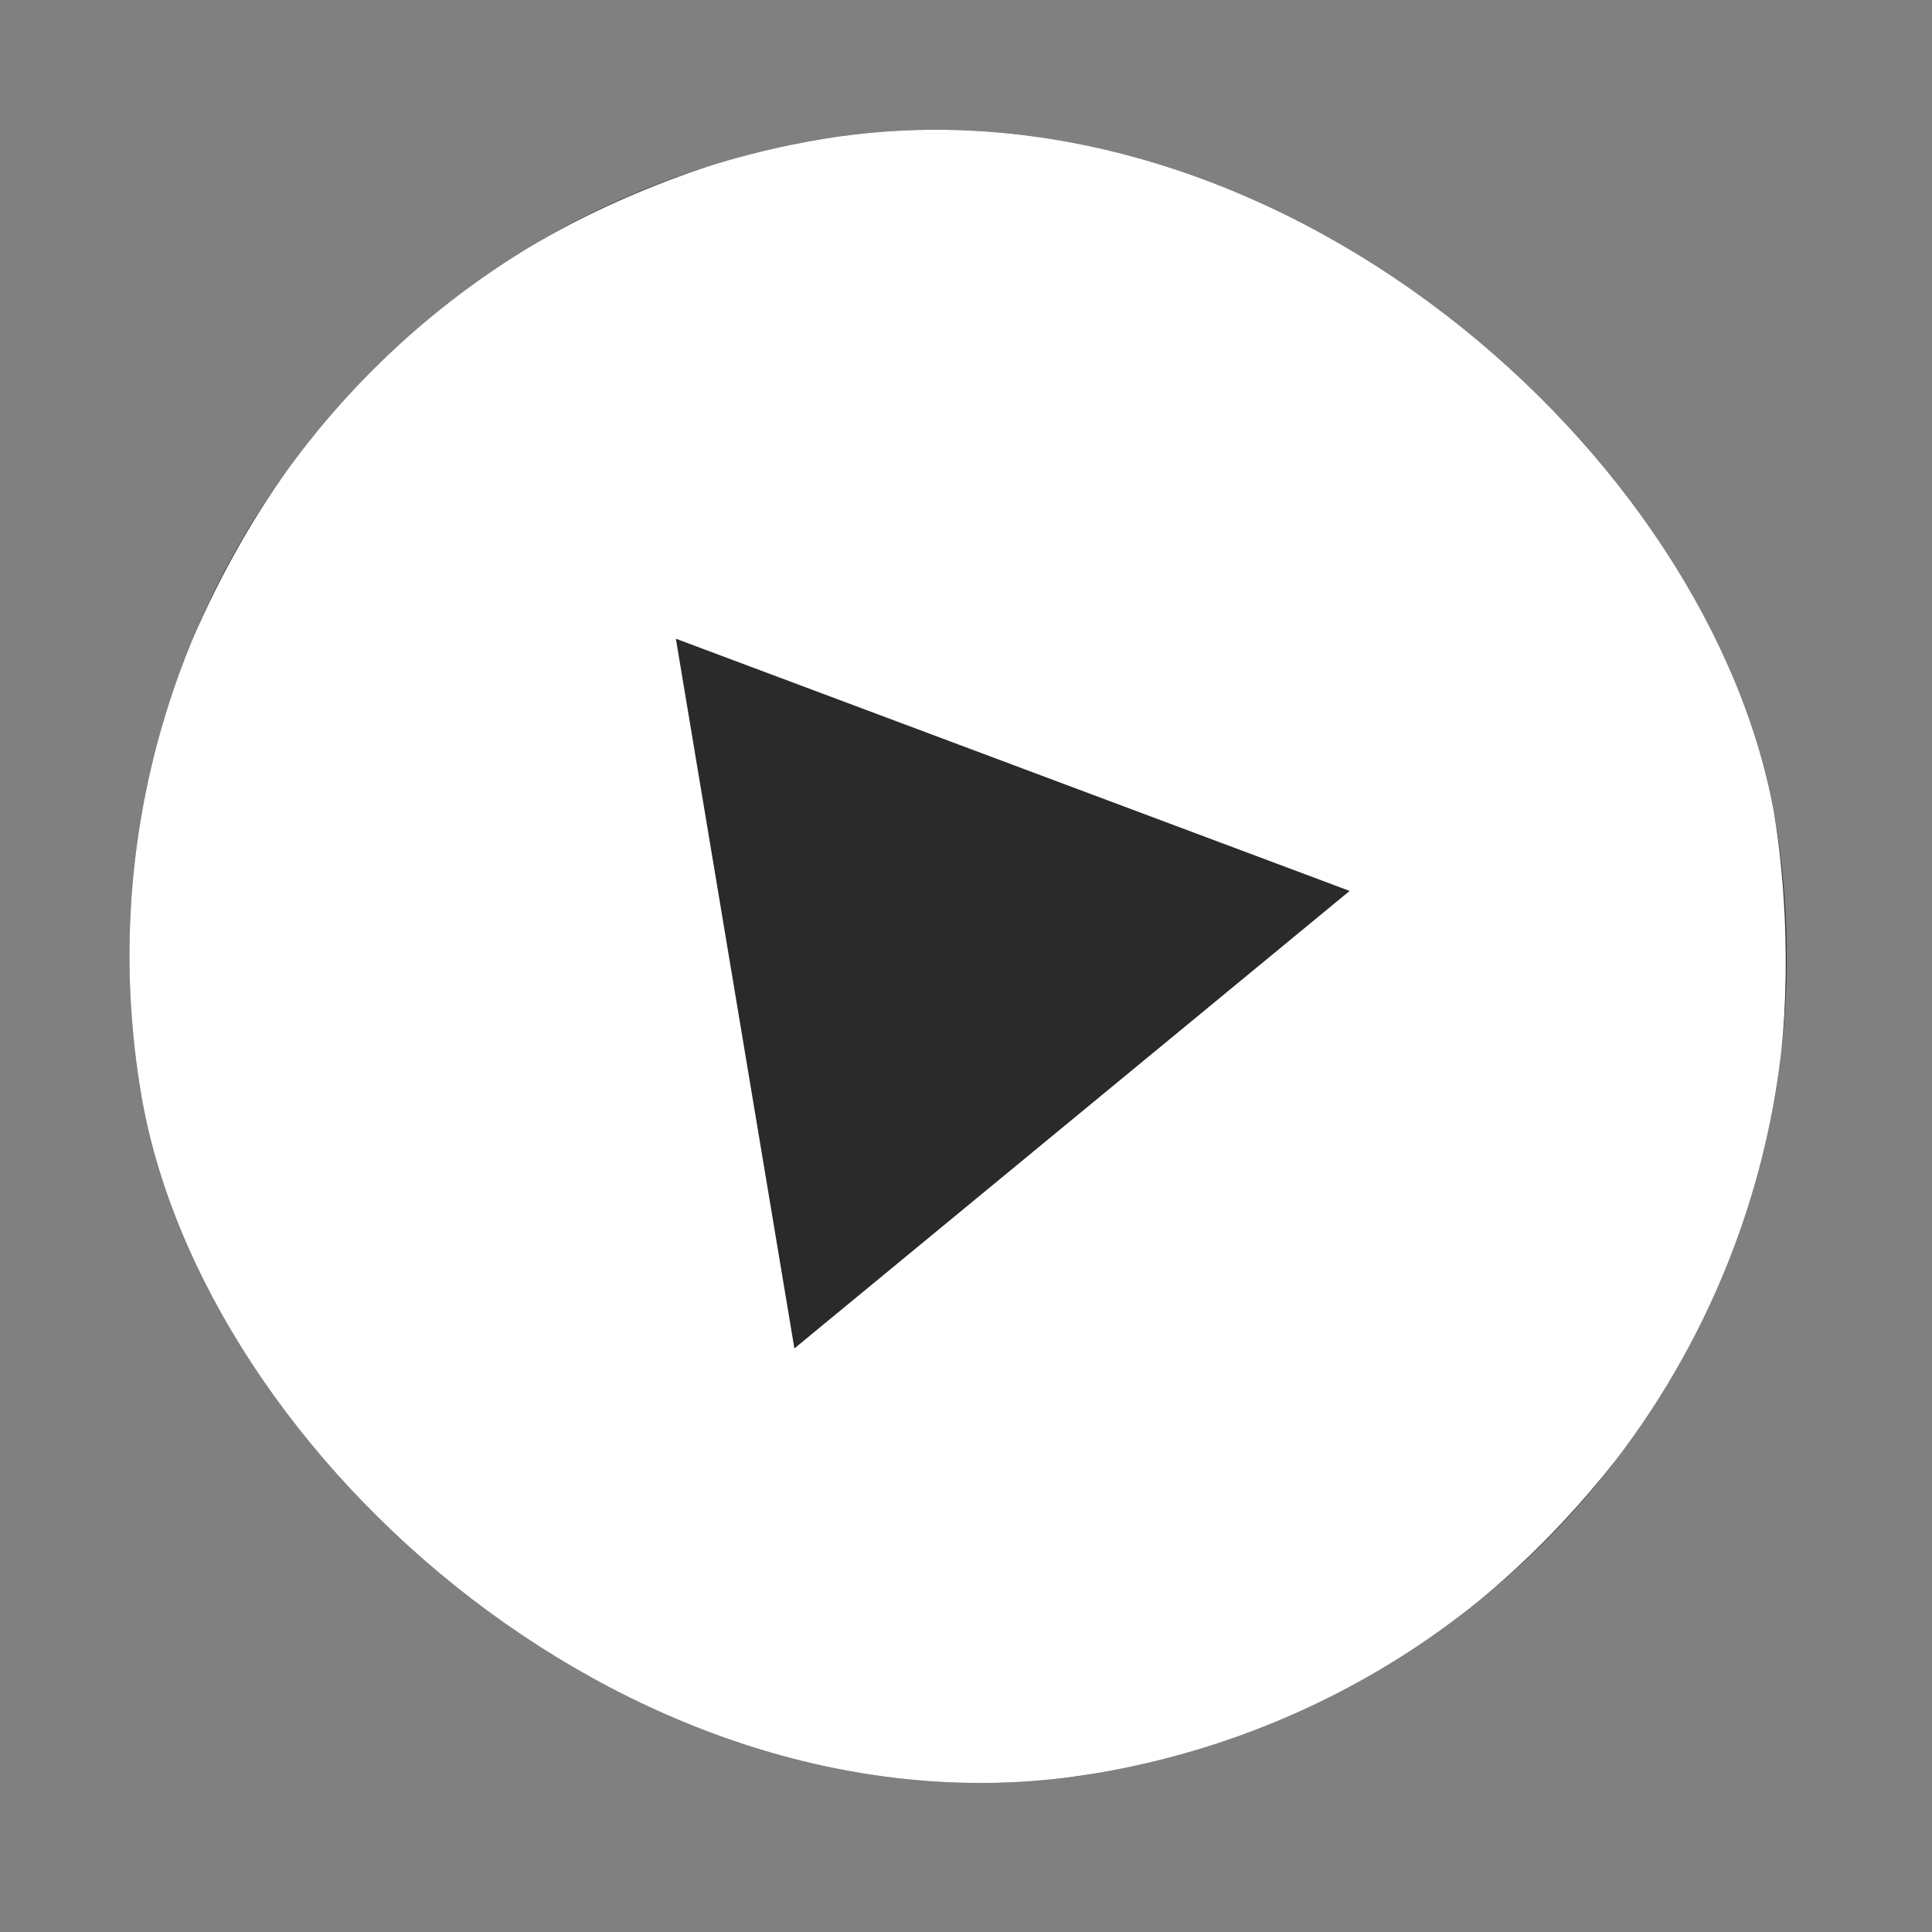 <svg width="57" height="57" viewBox="0 0 57 57" fill="none" xmlns="http://www.w3.org/2000/svg">
<rect x="0" y="0" width="57" height="57" fill="#808080" stroke="none"/>
<g clip-path="url(#clip0_1_997)">
<rect x="0.131" y="8.133" width="48.886" height="48.886" rx="24.443" transform="rotate(-9.481 0.131 8.133)" fill="#2A2A2A"/>
<path d="M22.635 4.375C23.702 4.197 24.769 4.018 25.836 3.84C26.421 3.815 27.004 3.779 27.588 3.769C33.407 3.667 38.681 5.314 43.247 8.927C49.631 13.98 52.794 20.663 52.683 28.79C52.599 34.95 50.355 40.34 46.159 44.847C41.515 49.835 35.715 52.404 28.918 52.652C24.827 52.802 20.925 51.924 17.282 50.05C11.312 46.976 7.223 42.252 5.056 35.884C4.826 35.209 4.634 34.523 4.424 33.842C4.246 32.775 4.068 31.708 3.889 30.641C3.865 30.041 3.83 29.44 3.818 28.84C3.743 25.202 4.385 21.696 5.893 18.38C8.882 11.803 13.797 7.326 20.643 4.992C21.301 4.767 21.971 4.58 22.635 4.375ZM23.437 39.783C28.915 35.27 34.335 30.803 39.819 26.285C33.15 23.789 26.571 21.327 19.94 18.844L23.437 39.783Z" fill="white"/>
</g>
<defs>
<clipPath id="clip0_1_997">
<rect x="0.131" y="8.133" width="48.886" height="48.886" rx="24.443" transform="rotate(-9.481 0.131 8.133)" fill="white"/>
</clipPath>
</defs>
</svg>
